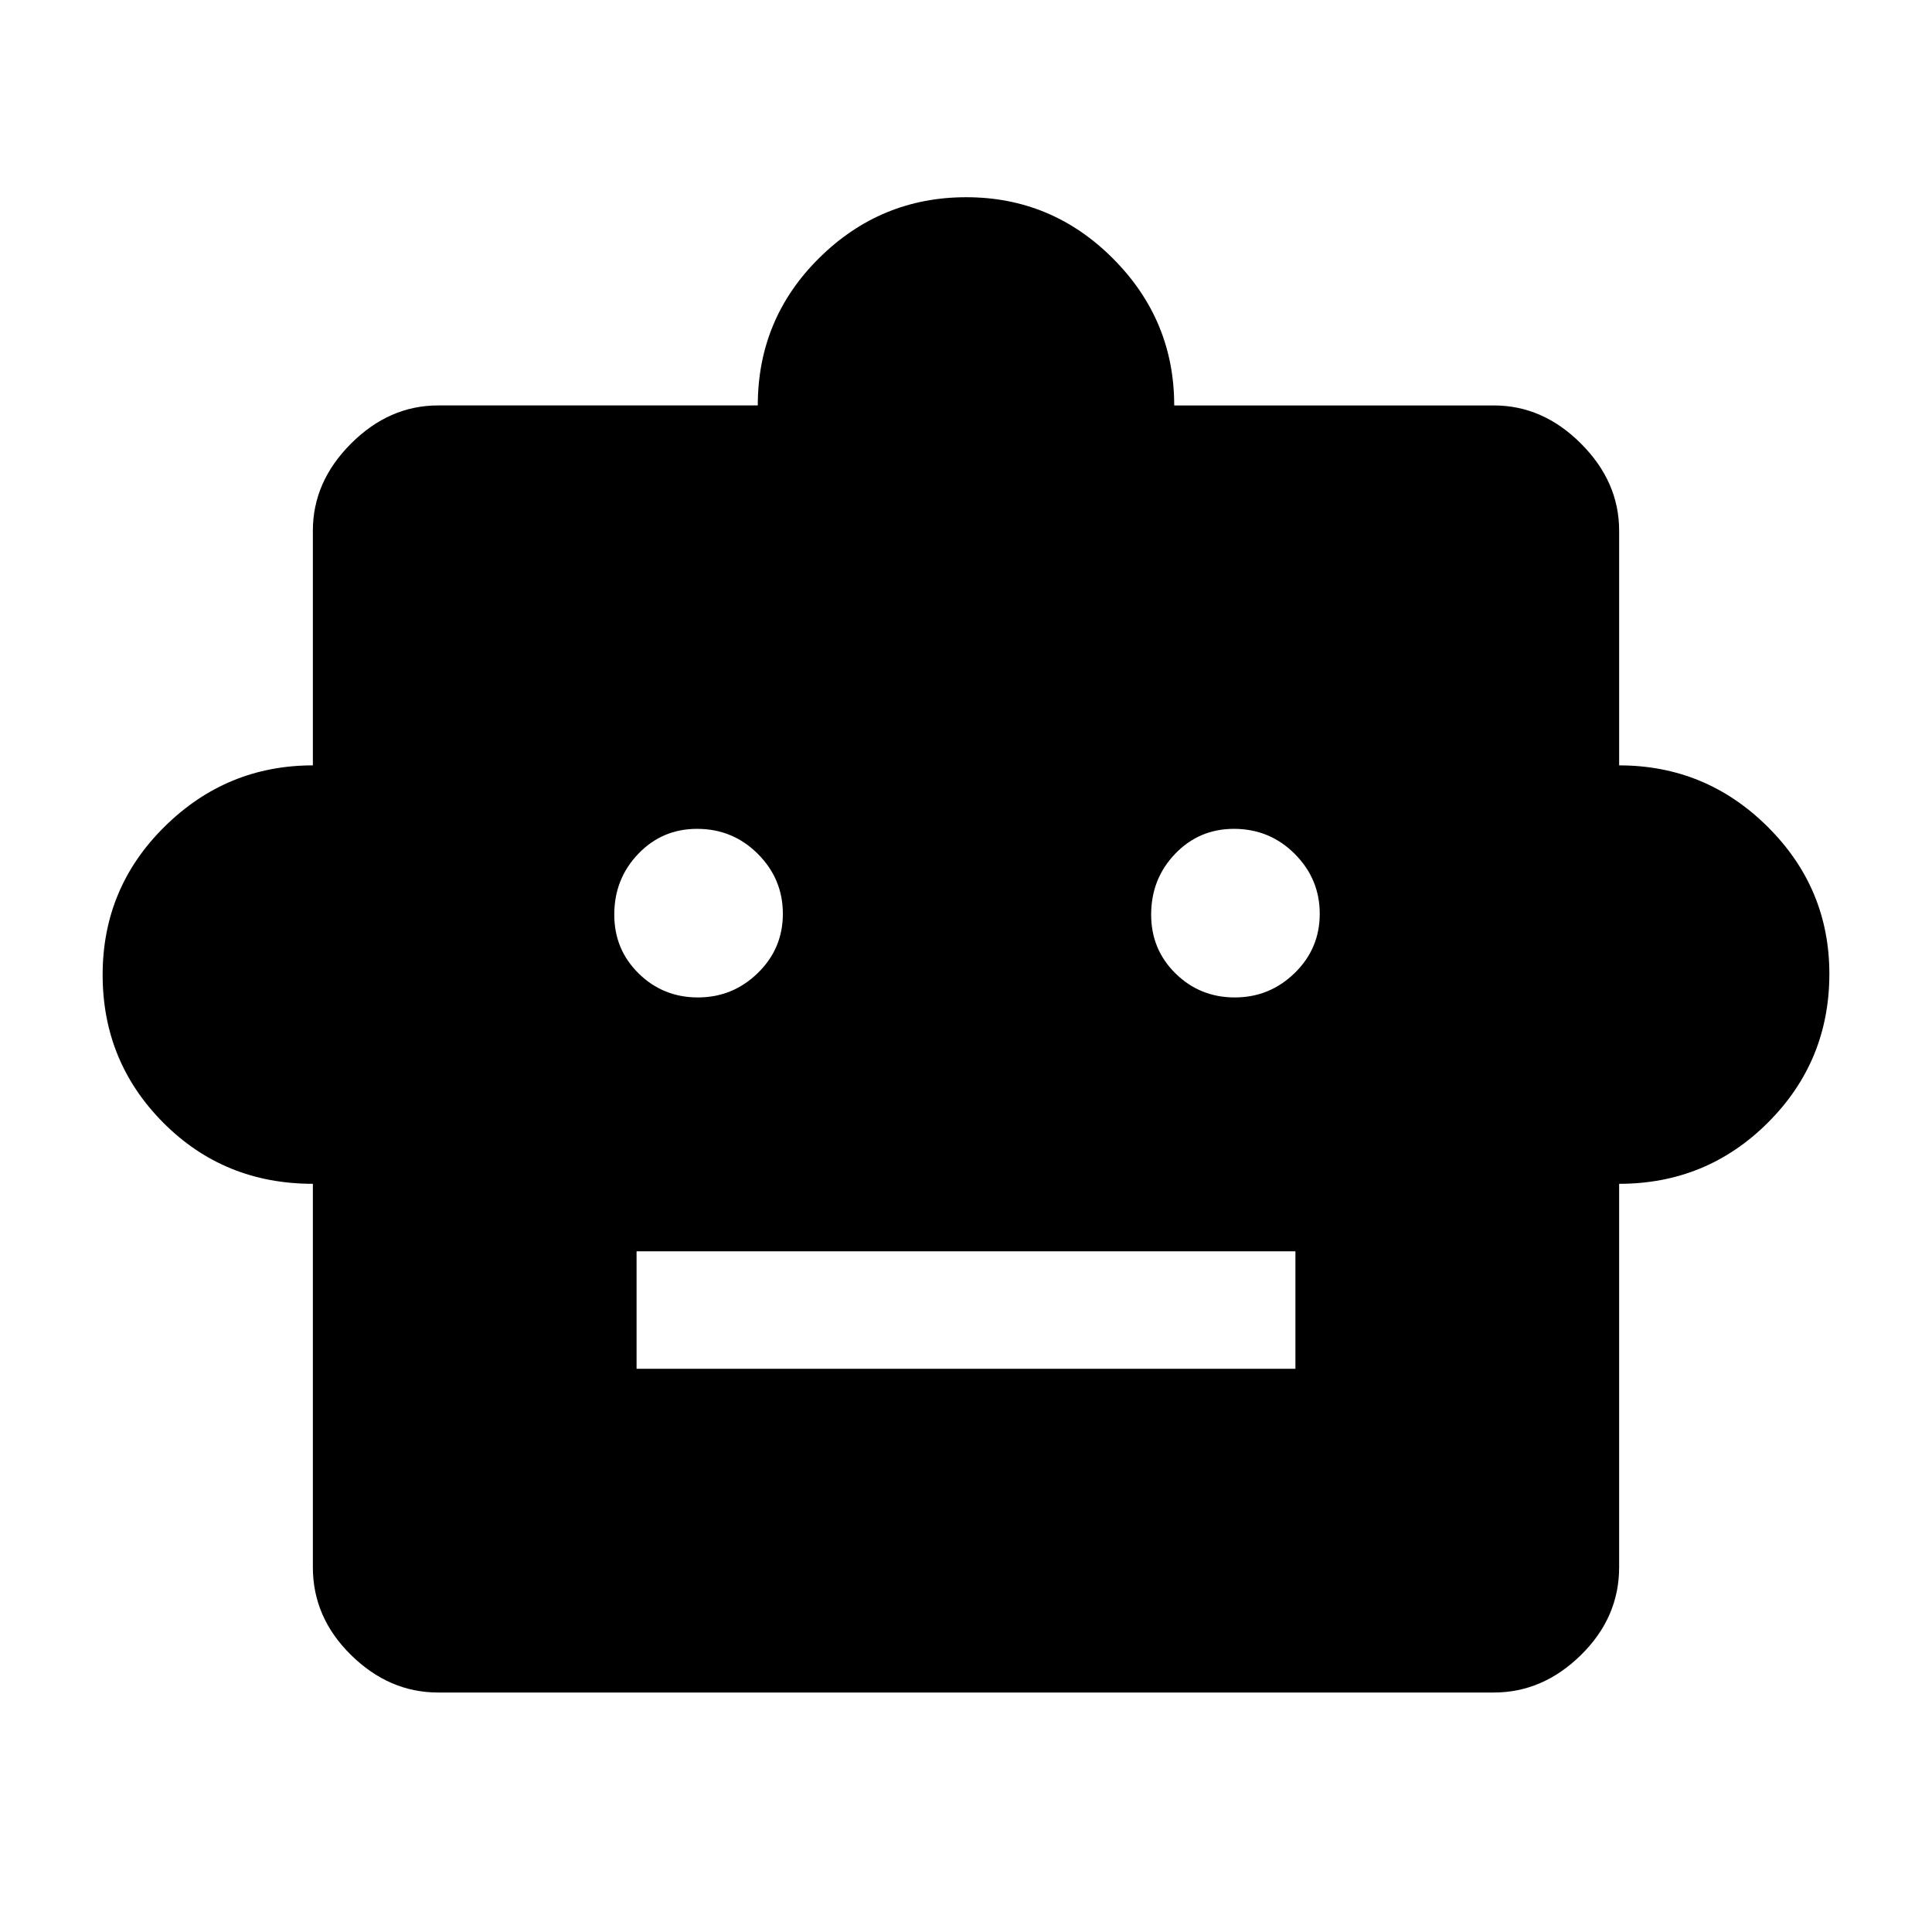 <svg xmlns="http://www.w3.org/2000/svg" height="48" viewBox="0 -960 960 960" width="48"><path d="M155.46-371.77q-44.07 0-74.27-30.31Q51-432.39 51-475.64t30.82-73.65q30.82-30.4 73.64-30.4v-116.62q0-24.31 18.96-43.27 18.96-18.96 43.27-18.96h158.85q0-43.07 30.52-73.27Q437.58-862 480.12-862q42.54 0 72.94 30.49 30.4 30.48 30.4 72.97h158.85q24.31 0 43.27 18.96 18.96 18.96 18.96 43.27v116.62q43.07 0 73.77 30.48Q909-518.72 909-476.11q0 43.44-30.49 73.89-30.48 30.45-73.97 30.45v190.54q0 24.95-18.96 43.59Q766.62-119 742.31-119H217.69q-24.31 0-43.27-18.64-18.96-18.64-18.96-43.59v-190.54Zm191.33-92.61q17.32 0 29.76-12.13Q389-488.63 389-505.95q0-17.31-12.43-29.76-12.43-12.44-30.19-12.44-17.34 0-29.24 12.43-11.91 12.43-11.91 30.19 0 17.34 12.12 29.24 12.13 11.91 29.44 11.91Zm266.77 0q17.32 0 29.76-12.13 12.45-12.12 12.45-29.44 0-17.31-12.43-29.76-12.43-12.44-30.19-12.44-17.34 0-29.25 12.43-11.9 12.43-11.9 30.19 0 17.34 12.12 29.24 12.12 11.91 29.44 11.91ZM316.31-279.85h327.38v-58.38H316.31v58.38Z"/></svg>